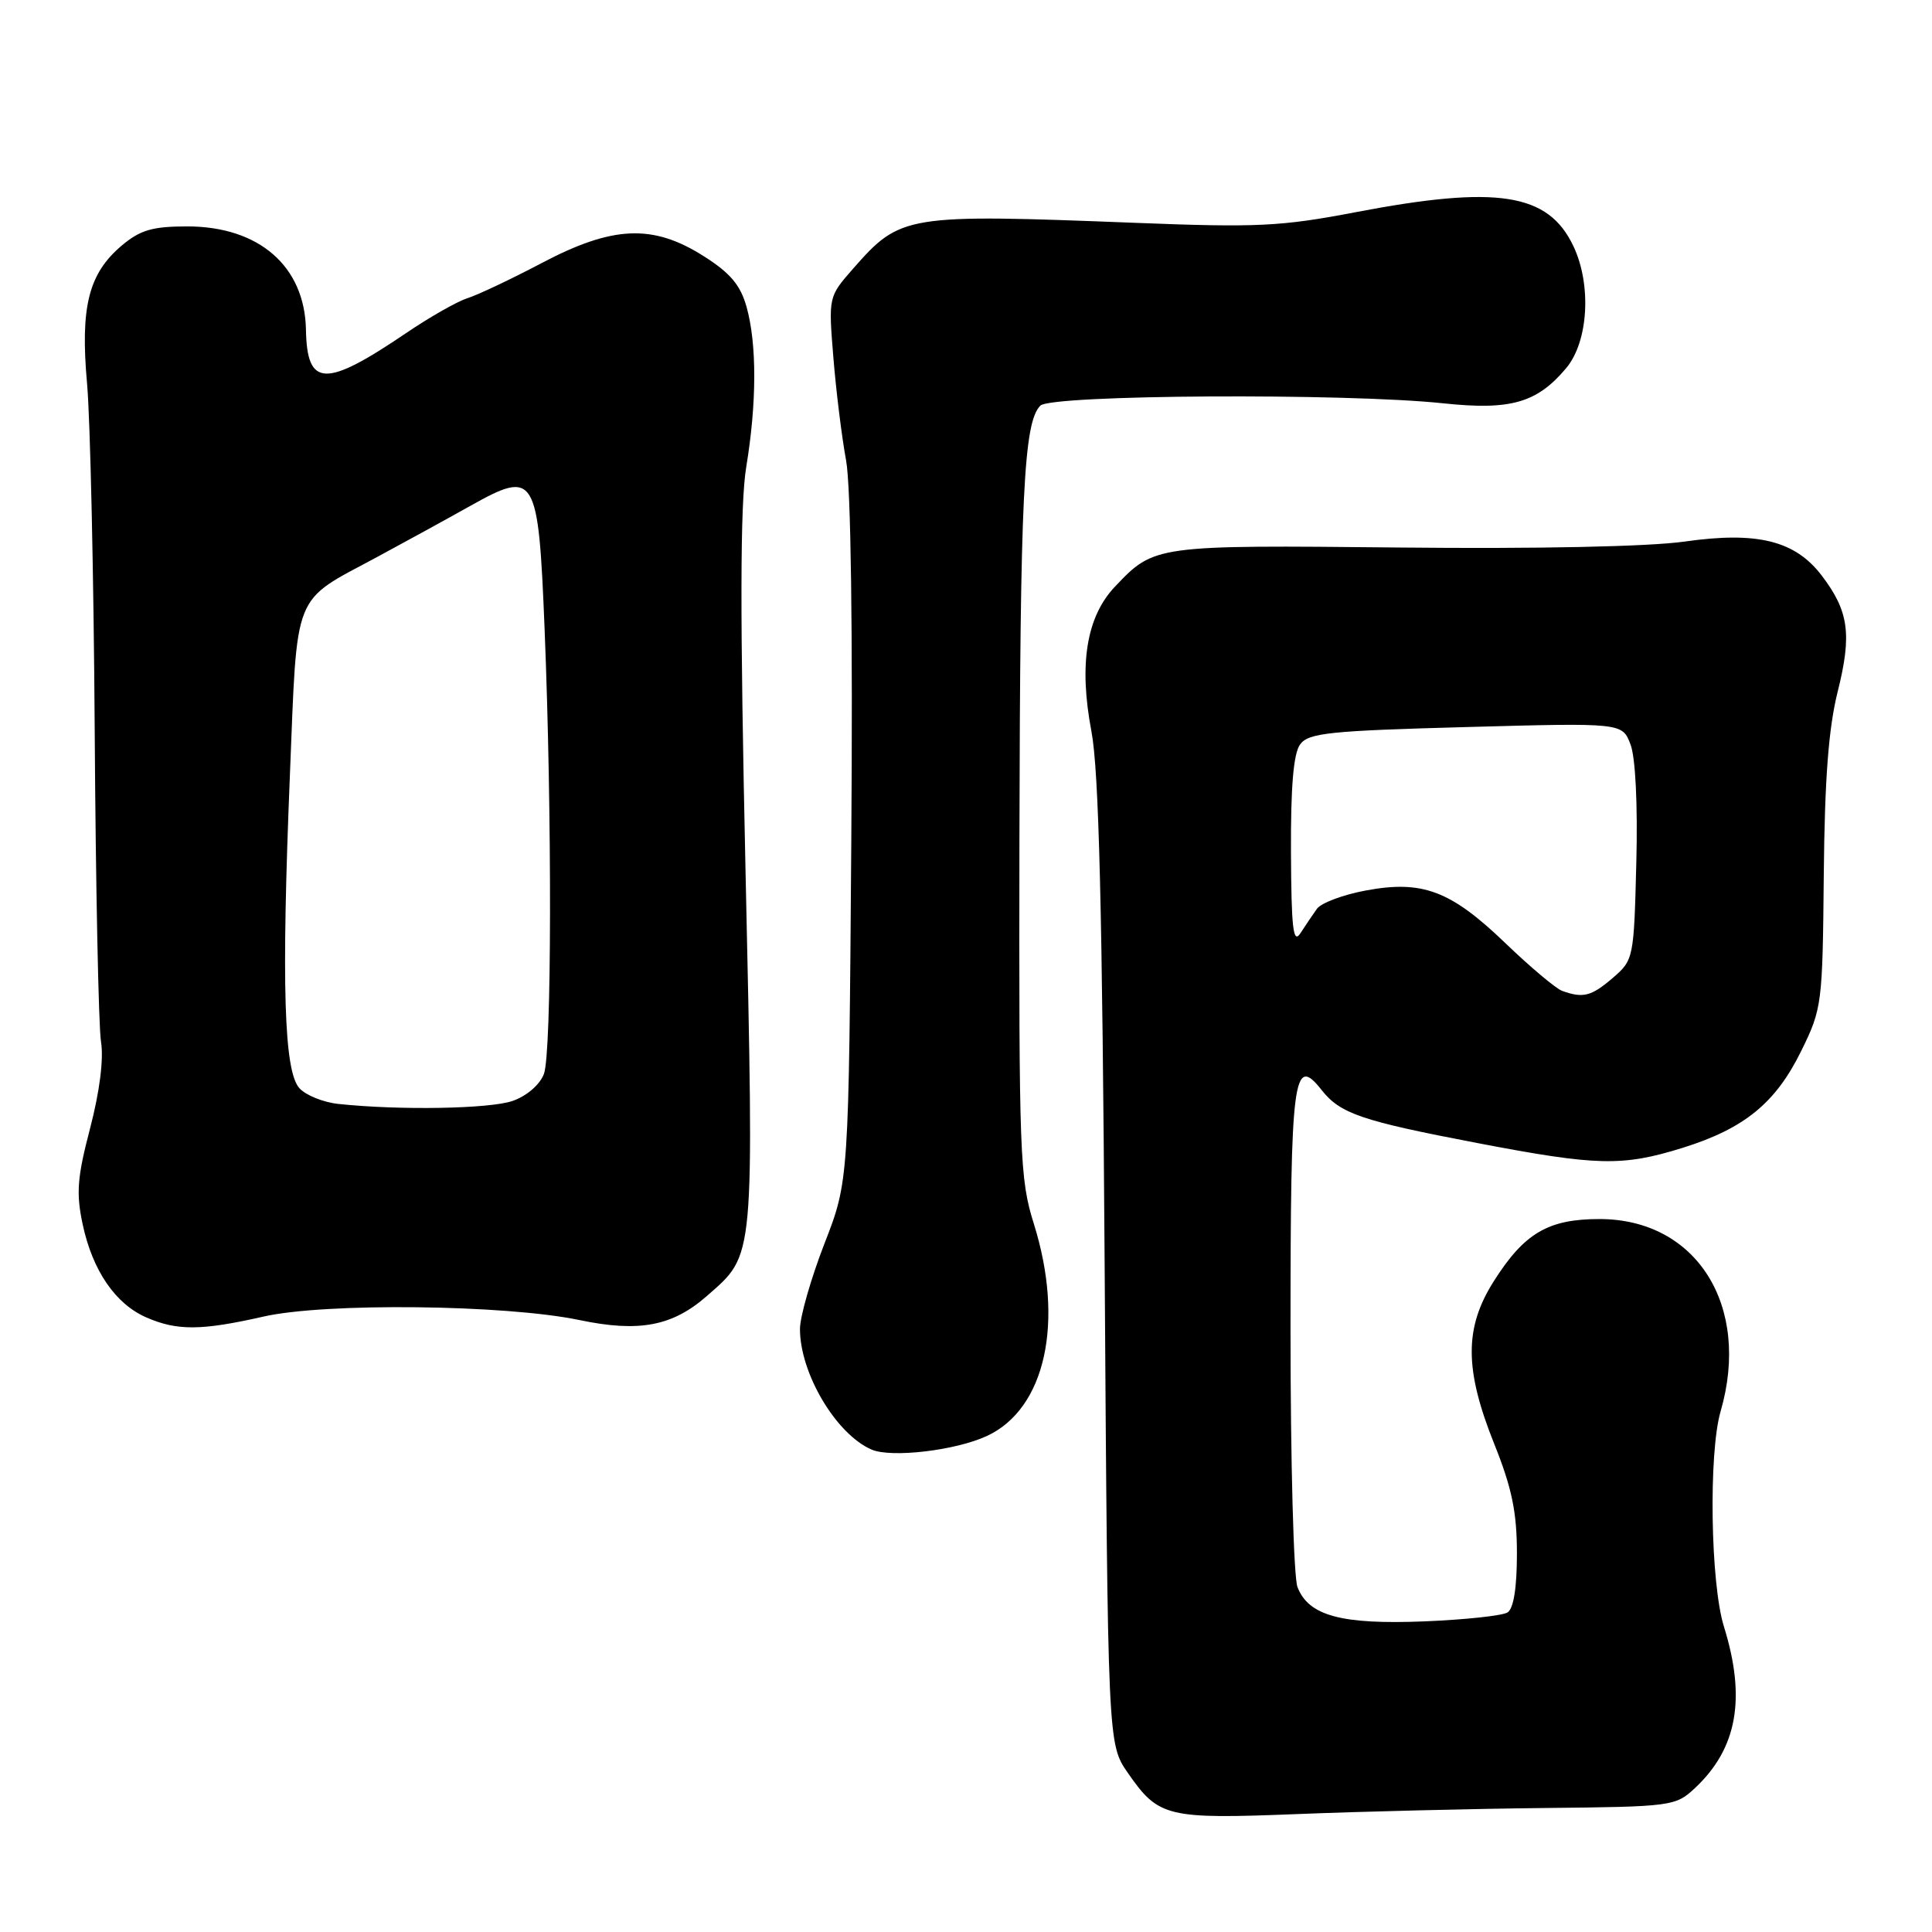 <?xml version="1.0" encoding="UTF-8" standalone="no"?>
<!DOCTYPE svg PUBLIC "-//W3C//DTD SVG 1.1//EN" "http://www.w3.org/Graphics/SVG/1.1/DTD/svg11.dtd" >
<svg xmlns="http://www.w3.org/2000/svg" xmlns:xlink="http://www.w3.org/1999/xlink" version="1.1" viewBox="0 0 256 256">
 <g >
 <path fill="currentColor"
d=" M 204.73 239.57 C 221.50 239.40 222.02 239.33 224.57 236.95 C 230.20 231.69 231.39 225.04 228.42 215.50 C 226.65 209.78 226.38 192.54 227.99 187.01 C 232.04 173.03 224.80 161.53 211.94 161.53 C 205.14 161.53 201.98 163.39 197.94 169.76 C 194.02 175.94 194.03 181.44 198.00 191.34 C 200.34 197.18 201.00 200.38 201.00 205.86 C 201.00 210.39 200.56 213.16 199.75 213.66 C 199.06 214.09 194.11 214.62 188.74 214.84 C 177.74 215.28 173.37 214.10 171.92 210.28 C 171.41 208.95 171.00 193.59 171.00 176.13 C 171.00 142.64 171.38 139.68 175.11 144.42 C 177.59 147.57 180.38 148.52 195.76 151.46 C 211.64 154.50 214.96 154.58 222.94 152.10 C 231.14 149.54 235.28 146.16 238.67 139.26 C 241.43 133.65 241.50 133.04 241.66 115.92 C 241.78 103.21 242.29 96.48 243.51 91.62 C 245.40 84.06 244.98 80.99 241.40 76.28 C 237.86 71.63 232.86 70.39 223.22 71.76 C 218.52 72.43 203.75 72.74 185.50 72.55 C 153.06 72.22 152.96 72.23 147.76 77.71 C 143.96 81.70 142.93 88.01 144.62 96.91 C 145.61 102.15 146.06 120.30 146.37 167.52 C 146.79 231.09 146.79 231.09 149.44 234.91 C 153.52 240.80 154.60 241.06 172.00 240.37 C 180.53 240.03 195.25 239.67 204.73 239.57 Z  M 130.78 190.27 C 138.53 186.67 141.06 175.17 136.99 162.16 C 135.12 156.21 135.01 153.07 135.08 111.16 C 135.17 65.68 135.64 55.96 137.85 53.75 C 139.30 52.29 178.29 52.07 191.23 53.44 C 200.16 54.39 203.65 53.39 207.52 48.79 C 210.47 45.29 210.92 37.74 208.48 32.61 C 205.15 25.57 198.39 24.53 179.61 28.12 C 169.74 30.01 166.57 30.16 150.52 29.53 C 119.96 28.34 119.33 28.44 113.03 35.61 C 109.77 39.33 109.77 39.33 110.43 47.42 C 110.79 51.86 111.55 57.98 112.11 61.00 C 112.75 64.42 113.01 83.56 112.80 111.50 C 112.47 156.50 112.47 156.50 109.23 164.82 C 107.46 169.39 106.00 174.47 106.00 176.10 C 106.00 181.99 110.80 190.06 115.50 192.08 C 118.13 193.20 126.64 192.20 130.78 190.27 Z  M 34.93 174.45 C 43.07 172.60 66.91 172.86 76.76 174.91 C 84.69 176.57 89.10 175.73 93.67 171.72 C 100.05 166.12 99.92 167.47 98.79 115.57 C 98.04 81.36 98.07 66.80 98.88 61.88 C 100.28 53.40 100.30 45.62 98.93 40.69 C 98.12 37.78 96.78 36.18 93.24 33.94 C 86.50 29.66 81.19 29.89 71.75 34.87 C 67.71 37.00 63.30 39.08 61.95 39.51 C 60.60 39.93 56.93 42.02 53.79 44.15 C 43.08 51.41 40.68 51.32 40.54 43.68 C 40.38 35.28 34.32 30.01 24.83 30.00 C 20.21 30.00 18.59 30.47 16.14 32.53 C 11.73 36.25 10.62 40.67 11.54 50.88 C 11.96 55.62 12.42 76.33 12.55 96.89 C 12.68 117.46 13.06 135.96 13.38 138.00 C 13.76 140.32 13.21 144.63 11.94 149.50 C 10.23 156.02 10.07 158.10 10.96 162.26 C 12.27 168.37 15.30 172.79 19.40 174.57 C 23.48 176.35 26.69 176.32 34.93 174.45 Z  M 207.00 131.30 C 206.18 131.01 202.80 128.17 199.50 125.00 C 192.23 118.00 188.48 116.59 180.95 118.00 C 177.95 118.56 175.05 119.65 174.50 120.42 C 173.95 121.20 172.96 122.65 172.31 123.66 C 171.35 125.14 171.11 123.03 171.06 112.94 C 171.02 104.28 171.39 99.84 172.27 98.64 C 173.38 97.12 176.14 96.83 194.25 96.34 C 214.96 95.77 214.96 95.77 216.05 98.64 C 216.71 100.35 217.02 106.67 216.82 114.34 C 216.50 126.99 216.46 127.21 213.69 129.59 C 210.87 132.01 209.77 132.30 207.00 131.30 Z  M 44.86 146.28 C 42.85 146.07 40.52 145.13 39.67 144.19 C 37.63 141.93 37.28 130.53 38.41 102.79 C 39.42 77.95 38.64 79.90 50.00 73.79 C 53.58 71.86 59.13 68.82 62.34 67.02 C 70.95 62.20 71.33 62.82 72.16 83.29 C 73.16 107.96 73.11 139.58 72.07 142.31 C 71.53 143.73 69.79 145.23 67.92 145.88 C 64.89 146.93 52.99 147.14 44.86 146.28 Z "/>
</g>
</svg>